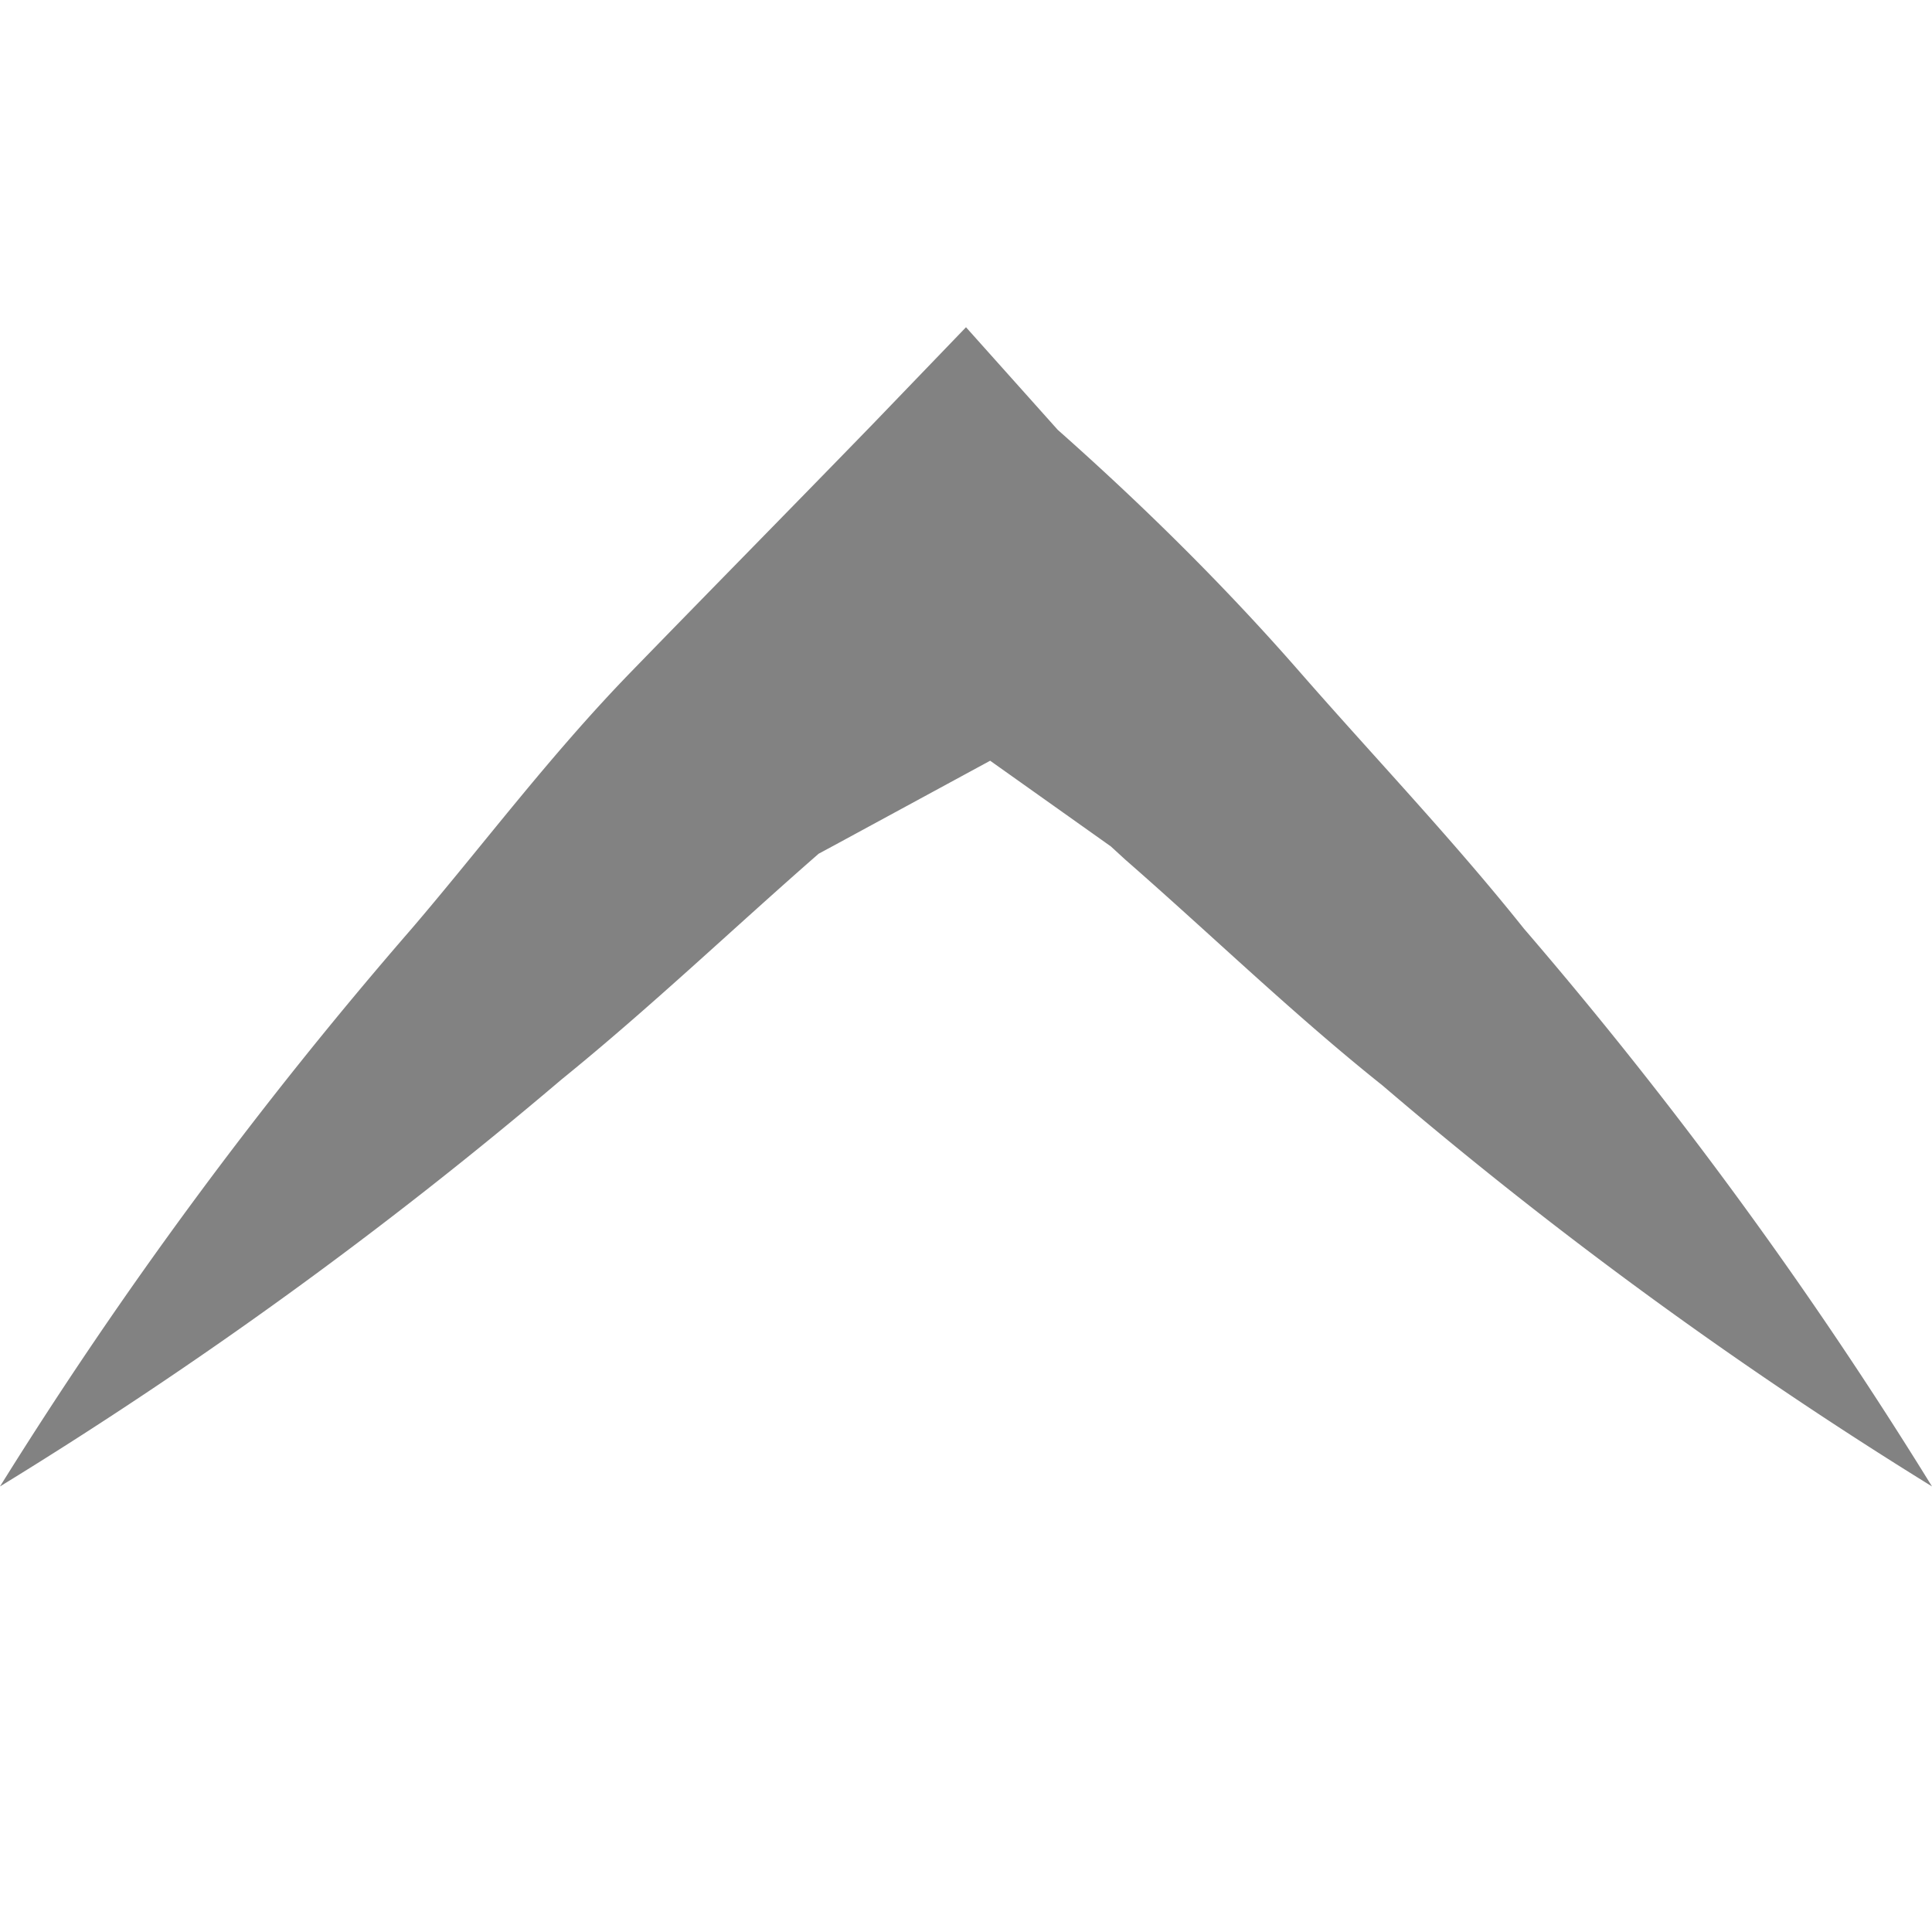 <svg xmlns="http://www.w3.org/2000/svg" width="16" height="16" viewBox="0 0 16 16">
  <defs>
    <style>
      .a {
        fill: #828282;
      }
    </style>
  </defs>
  <path class="a" d="M7.23,3.51c-.66.68-1.32,1.35-2,2.05S4,7,3.41,7.69A36.28,36.28,0,0,0,0,12.31,37.2,37.2,0,0,0,4.65,8.94c.74-.6,1.42-1.25,2.13-1.87L6.91,7l1.29-.7,1,.71.12.11c.71.62,1.39,1.28,2.13,1.87A36.58,36.58,0,0,0,16,12.31a36.28,36.28,0,0,0-3.38-4.62c-.59-.74-1.24-1.42-1.86-2.13s-1.3-1.38-2-2L8,2.71Z"/>
</svg>
